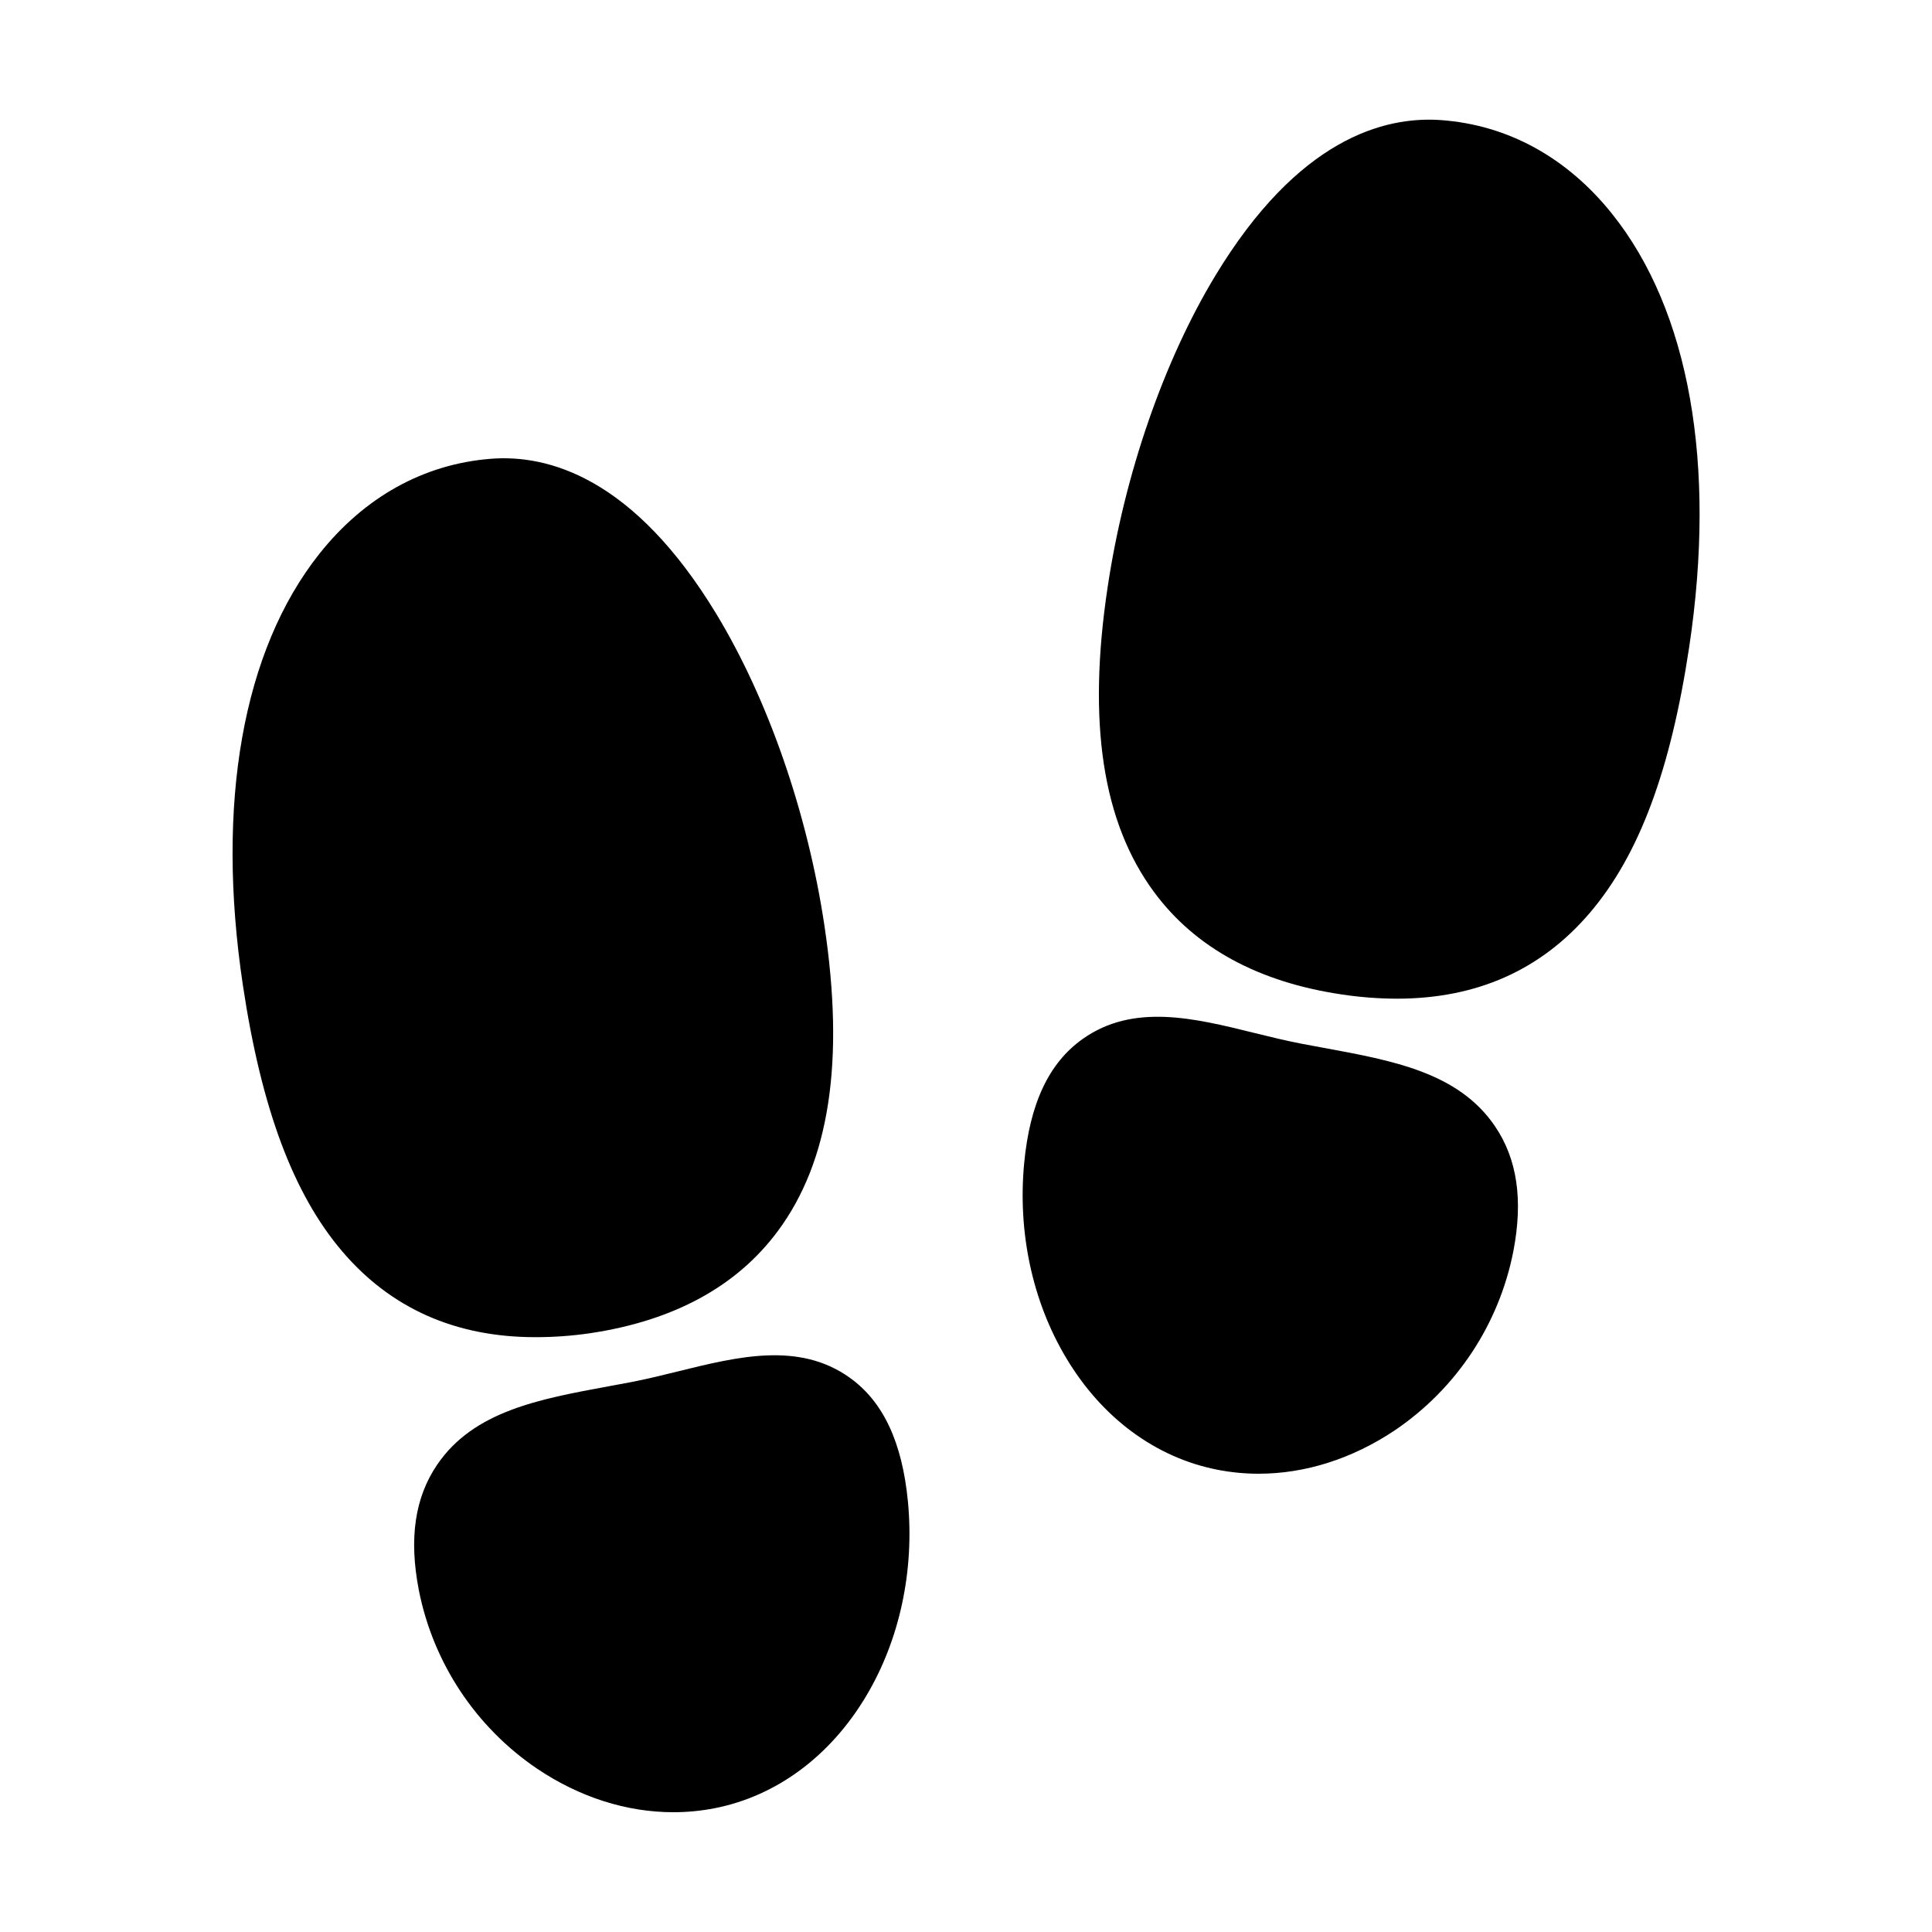 <?xml version="1.0" encoding="UTF-8" standalone="no"?>
<!DOCTYPE svg PUBLIC "-//W3C//DTD SVG 1.1//EN" "http://www.w3.org/Graphics/SVG/1.1/DTD/svg11.dtd">
<svg width="100%" height="100%" viewBox="0 0 40 40" version="1.1" xmlns="http://www.w3.org/2000/svg" xmlns:xlink="http://www.w3.org/1999/xlink" xml:space="preserve" xmlns:serif="http://www.serif.com/" style="fill-rule:evenodd;clip-rule:evenodd;stroke-linejoin:round;stroke-miterlimit:2;">
    <g transform="matrix(0.073,0,0,0.073,20,20)">
        <g id="footsteps.svg" transform="matrix(1,0,0,1,-256,-256)">
            <path d="M133.83,361.27C111.22,361.27 92.83,353.1 79.04,336.88C65.25,320.66 56.2,296.59 50.93,261.57C43.17,209.96 50.87,166.46 72.61,139.09C85.41,122.97 102.21,113.65 121.19,112.15C137.44,110.85 161.73,117.44 185.19,156.15C199.88,180.39 211.05,212.59 215.84,244.49C221.63,283 217.32,311.35 202.66,331.14C191.02,346.86 173.12,356.6 149.45,360.14C144.278,360.9 139.057,361.277 133.83,361.27ZM173,496C159.79,496 146.4,491.77 134.34,483.64C116.944,471.852 104.89,453.656 100.82,433.04C97.97,418.38 99.68,406.73 106.04,397.4C116.37,382.25 134.91,378.84 154.53,375.22C156.6,374.84 158.7,374.46 160.83,374.05C165.35,373.19 169.97,372.05 174.45,370.94C191.23,366.8 208.59,362.51 222.92,372.69C232.51,379.49 237.92,391.05 239.54,408.01C241.38,427.58 237.18,447.11 227.71,463.01C217.52,480.12 202.24,491.43 184.71,494.87C180.852,495.623 176.931,496.001 173,496ZM378.17,265.27C372.948,265.252 367.734,264.851 362.57,264.07C338.91,260.57 321.01,250.82 309.37,235.07C294.71,215.28 290.37,186.94 296.19,148.42C300.98,116.49 312.12,84.32 326.74,60.17C350.08,21.6 374.4,14.91 390.74,16.09C409.66,17.47 426.43,26.66 439.25,42.69C461.14,70.06 468.9,113.69 461.11,165.53C455.84,200.53 446.91,224.48 433,240.84C419.09,257.2 400.78,265.27 378.17,265.27ZM339,400C335.079,400 331.168,399.621 327.32,398.87C309.76,395.43 294.48,384.12 284.32,367.01C274.85,351.11 270.65,331.58 272.49,312.01C274.09,295.01 279.49,283.49 289.11,276.68C303.44,266.51 320.8,270.79 337.58,274.94C342.06,276.04 346.68,277.18 351.2,278.05L357.49,279.22C377.12,282.83 395.66,286.22 405.99,301.39C412.35,310.72 414.06,322.39 411.21,337.03C407.144,357.65 395.089,375.85 377.69,387.64C365.56,395.78 352.17,400 339,400Z" style="fill-rule:nonzero;"/>
        </g>
        <g id="footsteps.svg1" serif:id="footsteps.svg">
        </g>
    </g>
</svg>
